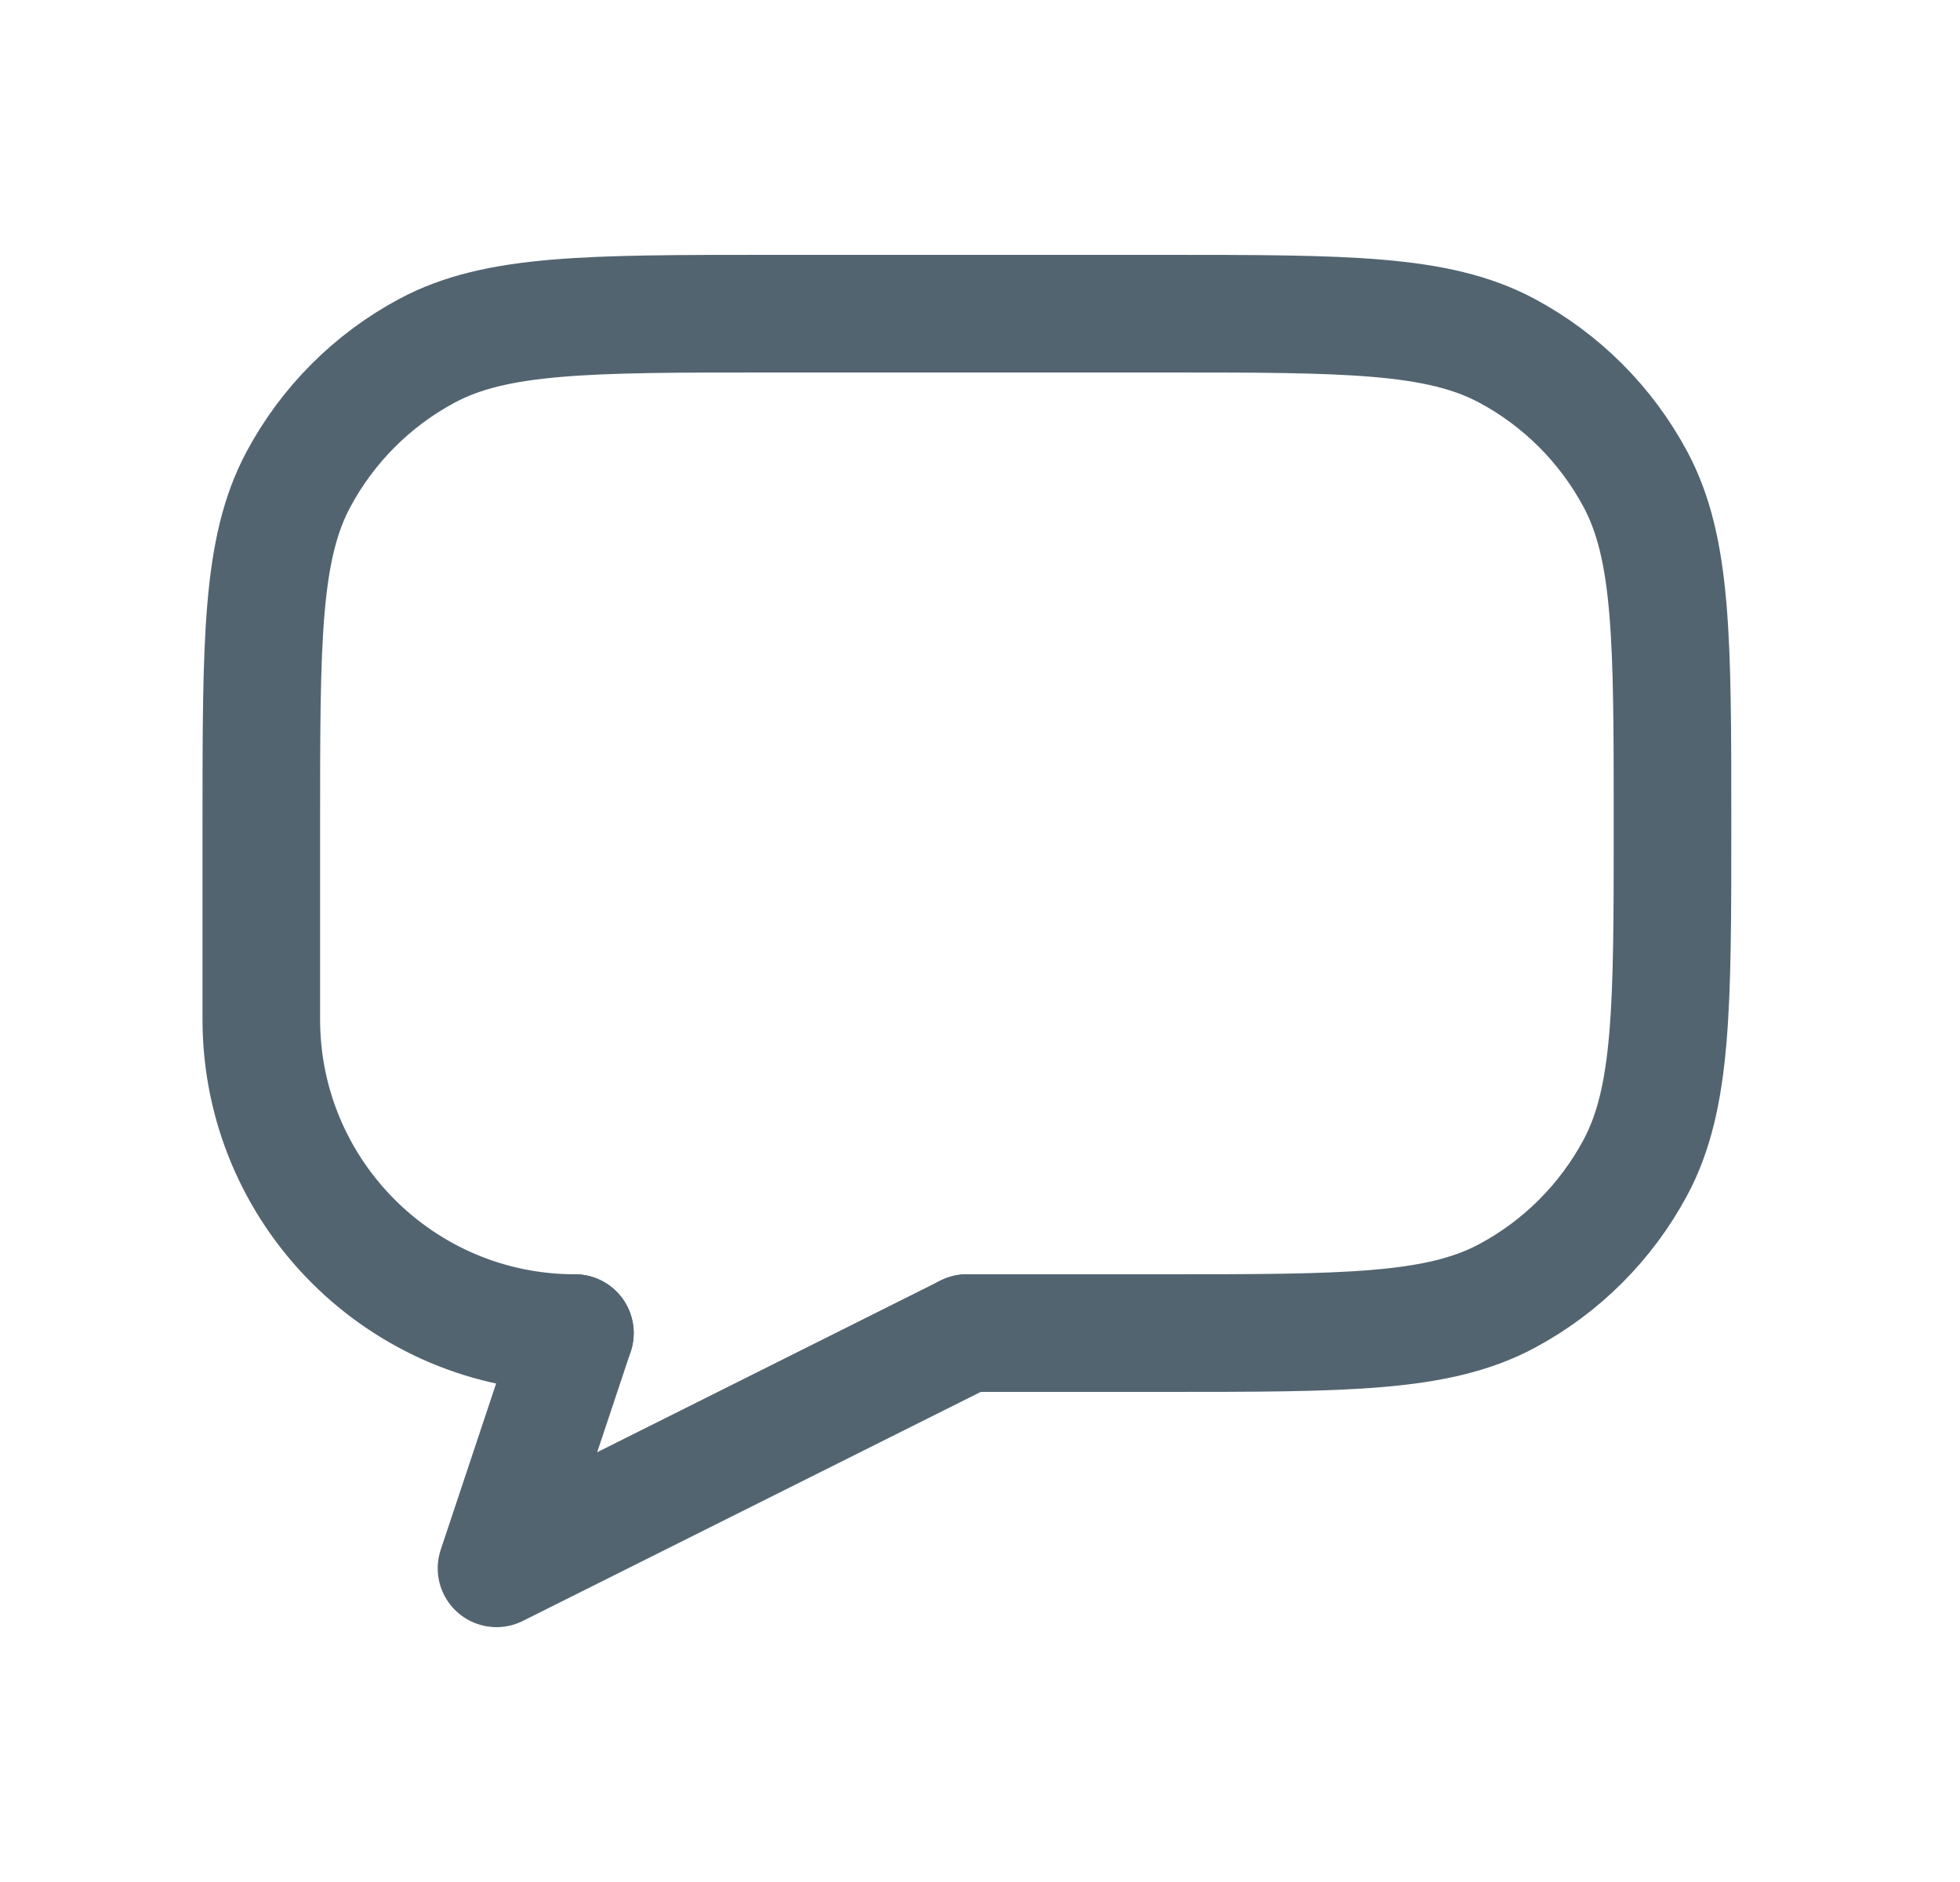<svg width="25" height="24" viewBox="0 0 25 24" fill="none" xmlns="http://www.w3.org/2000/svg">
<path d="M7.333 17V17C5.124 17 3.333 15.209 3.333 13V10.5C3.333 8.165 3.333 6.998 3.806 6.114C4.179 5.417 4.75 4.845 5.448 4.472C6.331 4 7.499 4 9.833 4H14.833C17.168 4 18.335 4 19.219 4.472C19.917 4.845 20.488 5.417 20.861 6.114C21.333 6.998 21.333 8.165 21.333 10.5V10.5C21.333 12.835 21.333 14.002 20.861 14.886C20.488 15.583 19.917 16.155 19.219 16.528C18.335 17 17.168 17 14.833 17H12.333" stroke="#536471" stroke-width="1.5" stroke-linecap="round" stroke-linejoin="round"/>
<path d="M7.333 17L6.333 20L12.333 17" stroke="#536471" stroke-width="1.5" stroke-linecap="round" stroke-linejoin="round"/>
</svg>
